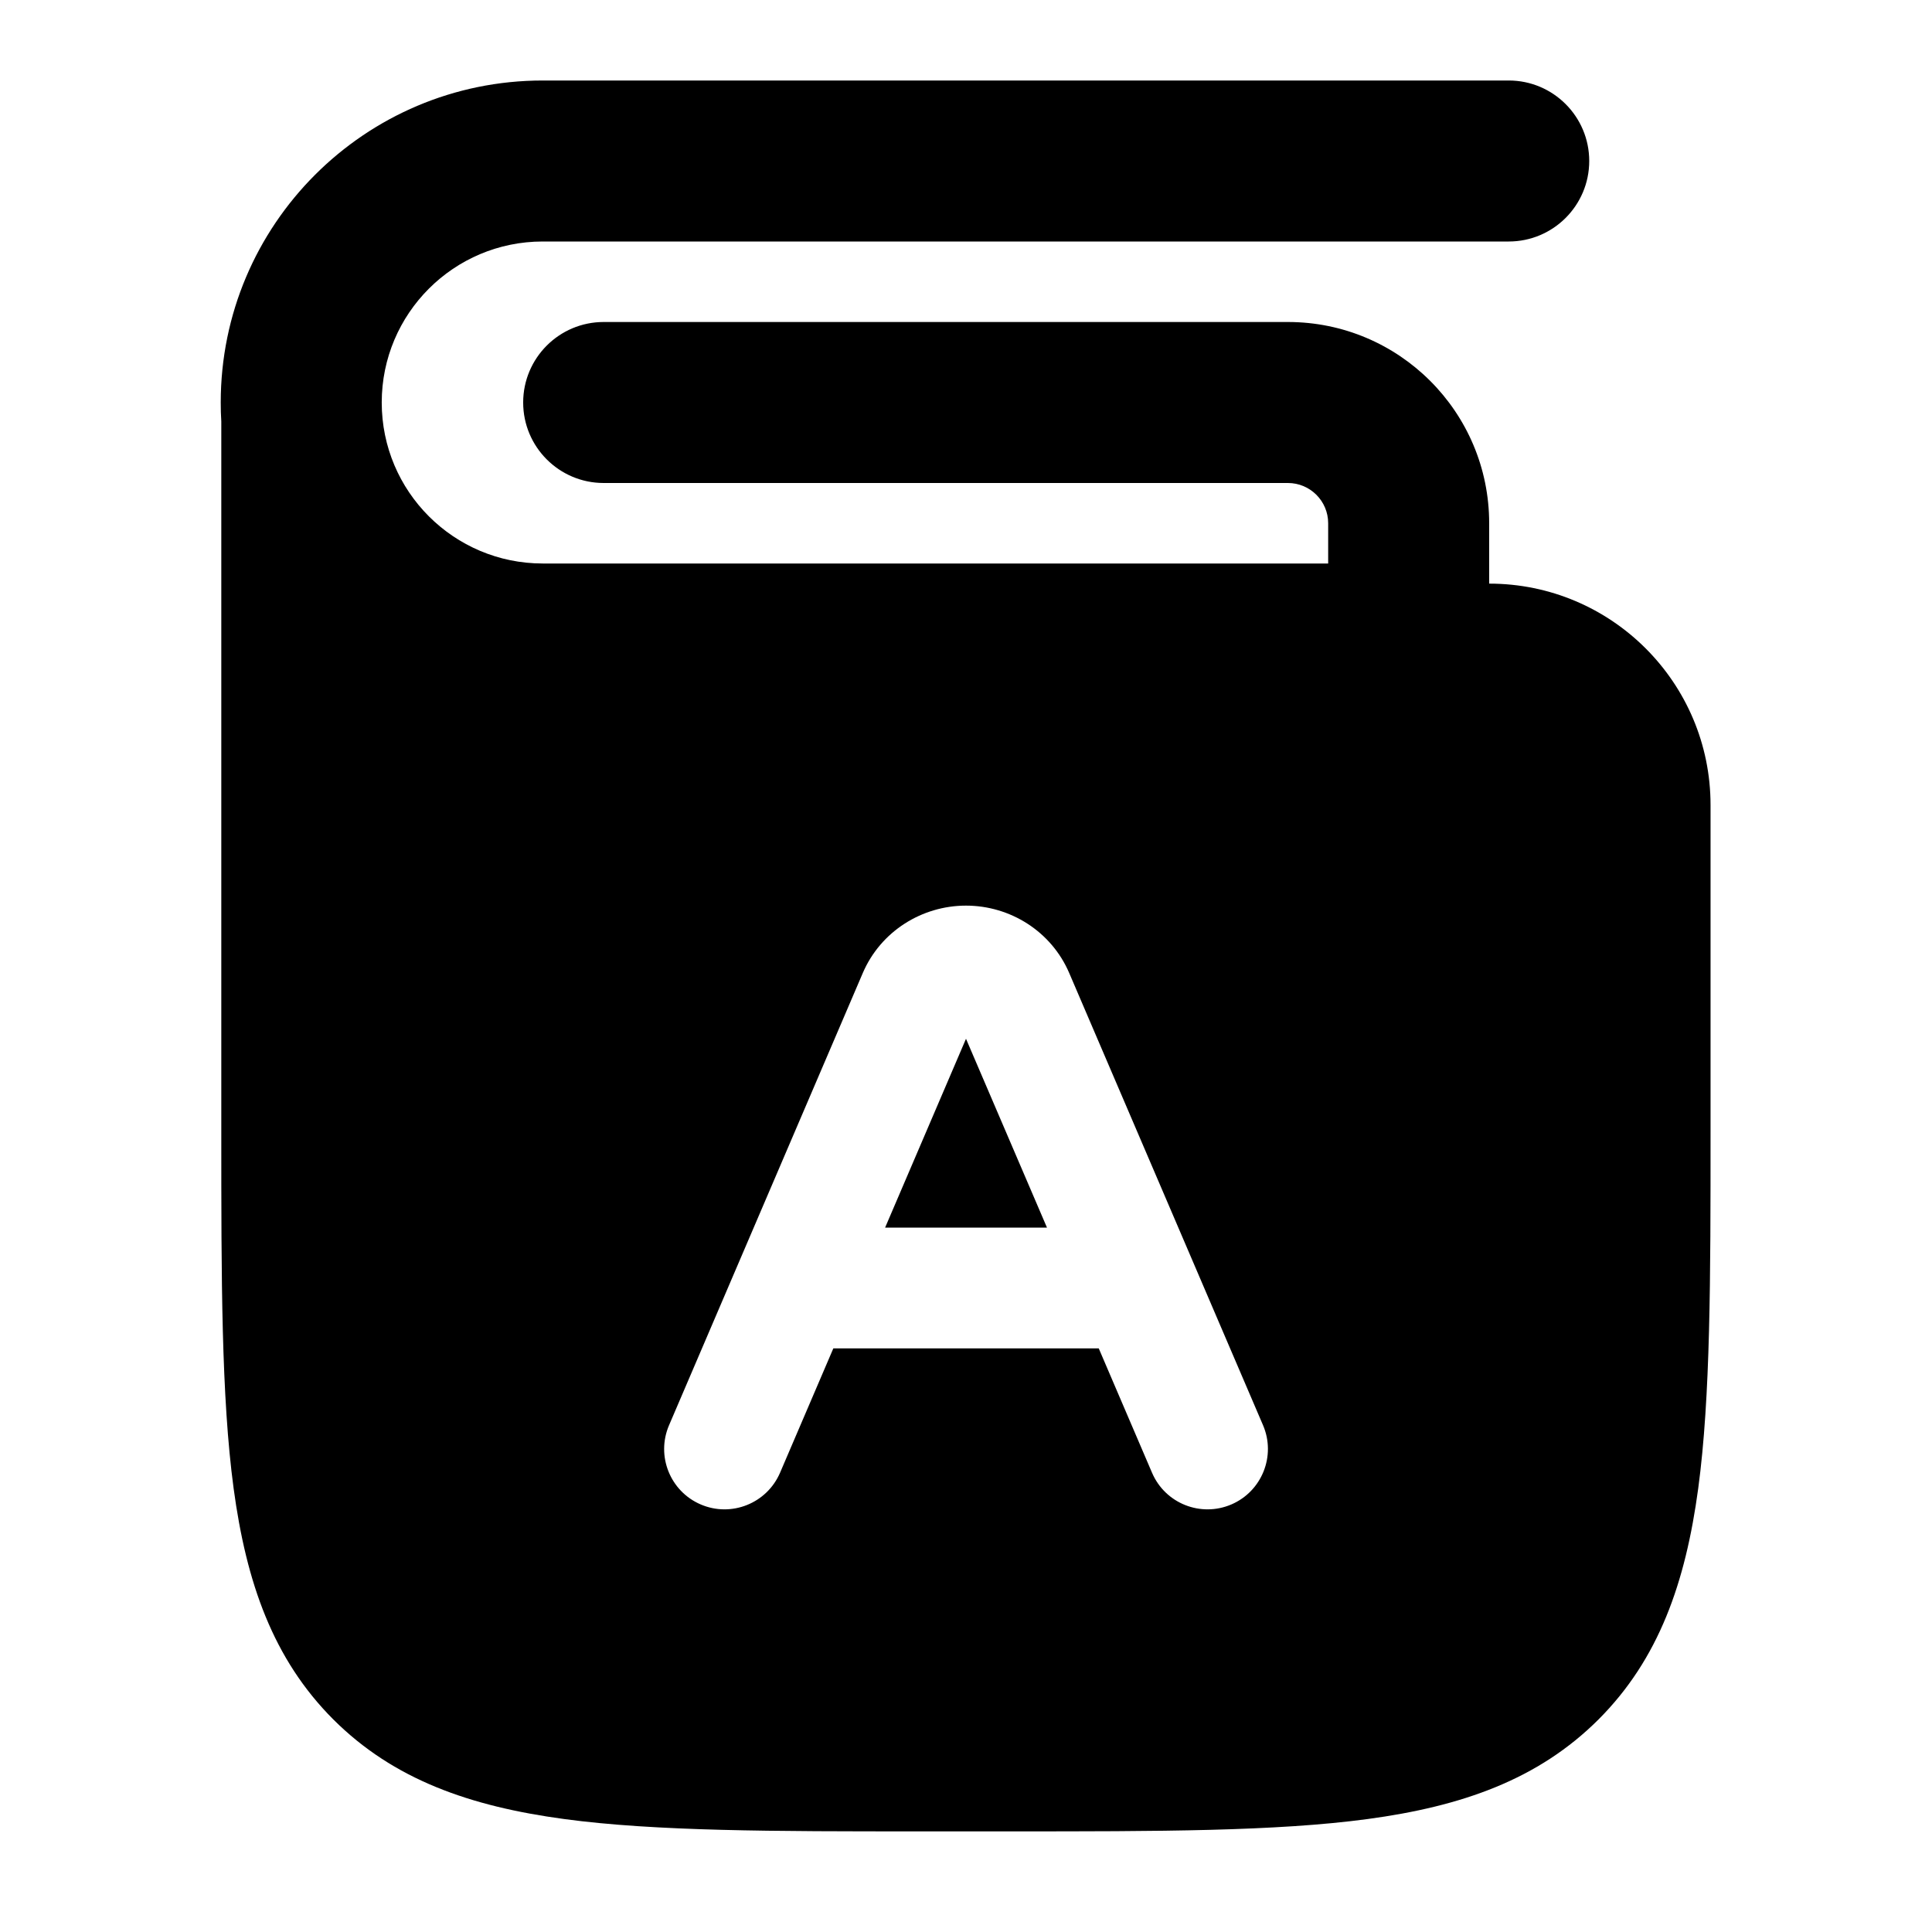 <svg width="24" height="24" viewBox="0 0 24 24" xmlns="http://www.w3.org/2000/svg">
    <path fill-rule="evenodd" clip-rule="evenodd" d="M6.742 1C4.533 1 2.742 2.791 2.742 5C2.742 5.079 2.744 5.158 2.749 5.236V14.056C2.749 15.894 2.749 17.35 2.902 18.489C3.06 19.661 3.392 20.61 4.14 21.359C4.889 22.107 5.838 22.439 7.01 22.597C8.149 22.75 9.605 22.75 11.443 22.75H12.556C14.393 22.75 15.849 22.75 16.988 22.597C18.16 22.439 19.109 22.107 19.858 21.359C20.606 20.61 20.938 19.661 21.096 18.489C21.249 17.35 21.249 15.894 21.249 14.056V10C21.249 8.481 20.018 7.25 18.499 7.25L18.499 6.5C18.499 5.119 17.38 4 15.999 4H7.499C6.947 4 6.499 4.448 6.499 5C6.499 5.552 6.947 6 7.499 6H15.999C16.275 6 16.499 6.224 16.499 6.5V7H6.742C5.638 7 4.742 6.105 4.742 5C4.742 3.895 5.638 3 6.742 3H18.742C19.294 3 19.742 2.552 19.742 2C19.742 1.448 19.294 1 18.742 1H6.742ZM12 11.25C11.453 11.25 10.94 11.569 10.718 12.087L8.311 17.705C8.148 18.085 8.324 18.526 8.705 18.689C9.085 18.852 9.526 18.676 9.69 18.295L10.352 16.75H13.649L14.311 18.295C14.474 18.676 14.915 18.852 15.296 18.689C15.676 18.526 15.853 18.085 15.69 17.705L13.282 12.087C13.06 11.569 12.548 11.25 12 11.25ZM12 12.904L13.006 15.25H10.995L12 12.904Z"/>
</svg>
